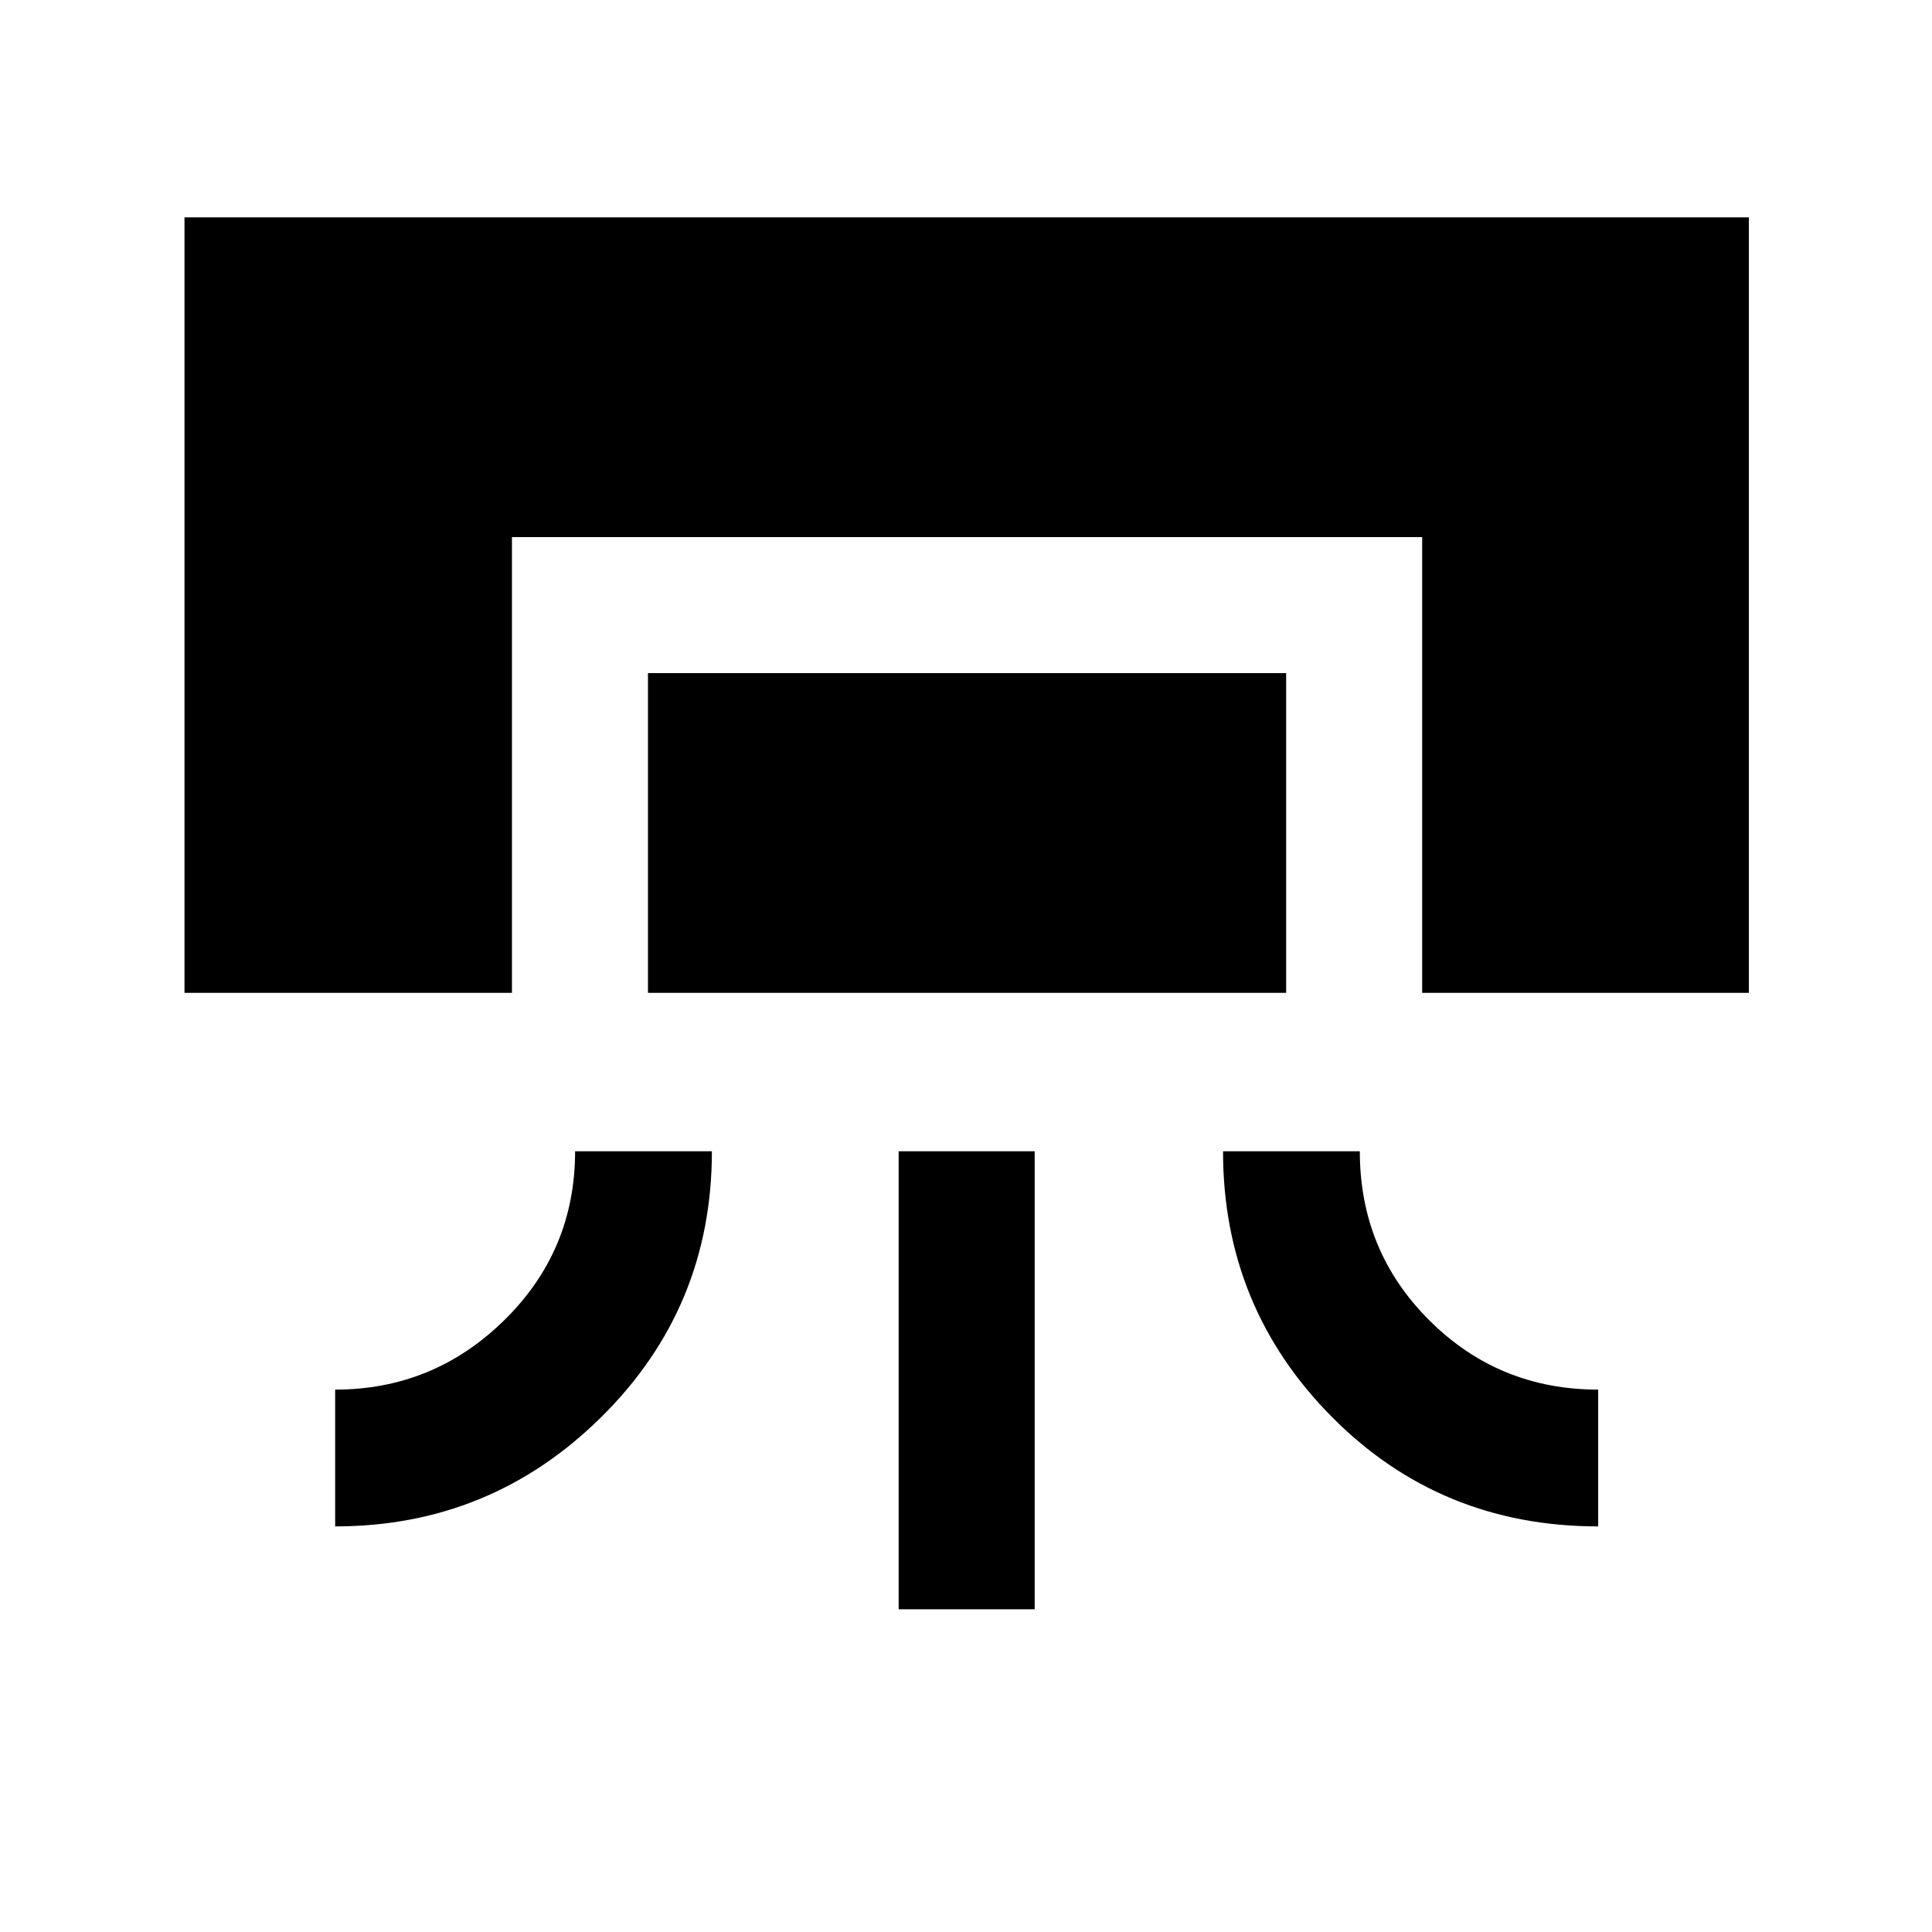 <svg xmlns="http://www.w3.org/2000/svg" height="40" viewBox="0 -960 960 960" width="40"><path d="M91.67-466.67V-852H869v385.33H706.67v-226.46H254.39v226.46H91.67Zm194.1 78.72h67.97q0 77.74-54.96 132.08-54.95 54.33-132.24 54.33v-67.97q48.95 0 84.09-34.55 35.14-34.54 35.14-83.89Zm36.2-78.72v-158.87h317.11v158.87H321.97Zm124.57 306.31v-227.59h67.59v227.59h-67.59Zm161.18-227.59h67.97q0 49.62 34.55 84.03 34.54 34.41 83.89 34.41v67.97q-78.41 0-132.41-54.49t-54-131.92Z"/></svg>
